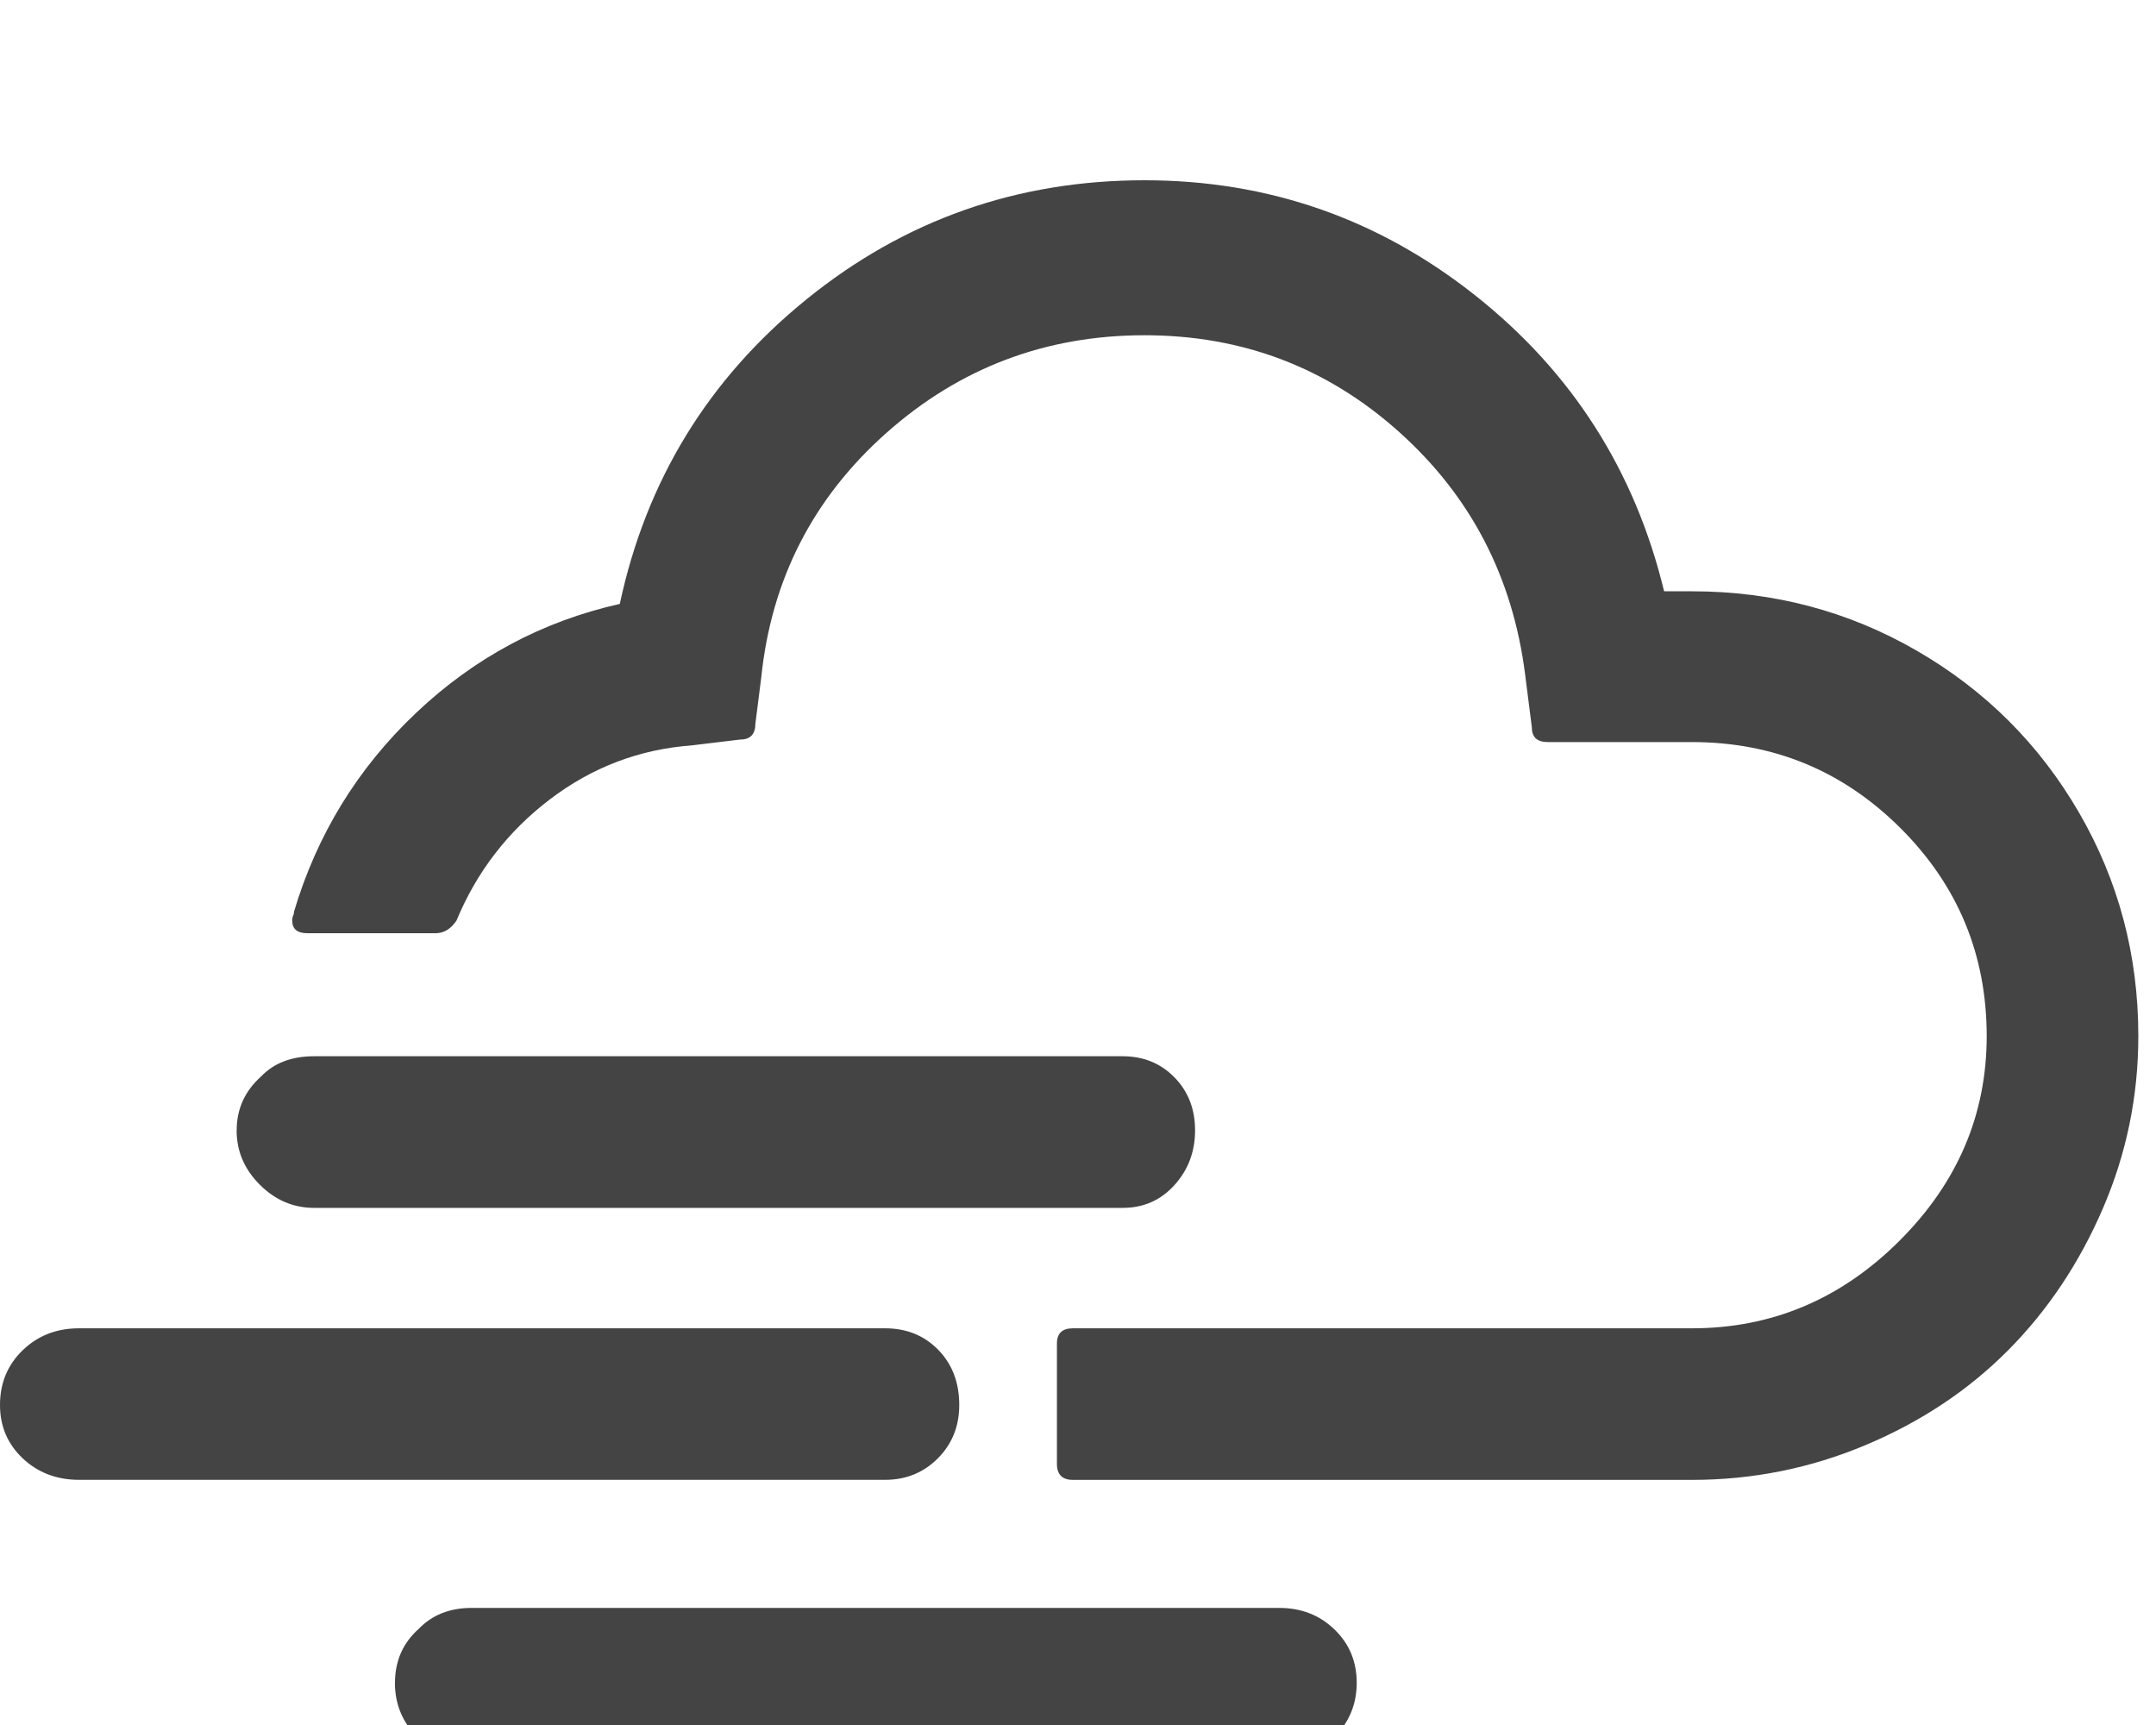 <?xml version="1.0" encoding="utf-8"?>
<!-- Generated by IcoMoon.io -->
<!DOCTYPE svg PUBLIC "-//W3C//DTD SVG 1.1//EN" "http://www.w3.org/Graphics/SVG/1.1/DTD/svg11.dtd">
<svg version="1.1" xmlns="http://www.w3.org/2000/svg" xmlns:xlink="http://www.w3.org/1999/xlink" width="40" height="32" viewBox="0 0 40 32">
<path fill="#444444" d="M0 26.063q0-0.609 0.422-1.016t1.047-0.406h14.953q0.594 0 0.984 0.398t0.391 1.023q0 0.594-0.398 0.992t-0.977 0.398h-14.953q-0.625 0-1.047-0.398t-0.422-0.992zM4.391 20.969q0-0.594 0.453-1 0.359-0.375 0.984-0.375h15q0.578 0 0.961 0.391t0.383 0.984-0.383 1.016-0.961 0.422h-15q-0.578 0-1.008-0.43t-0.43-1.008zM5.422 17.078q0 0.234 0.281 0.234h2.375q0.234 0 0.391-0.234 0.563-1.359 1.734-2.25t2.625-1l0.906-0.109q0.281 0 0.281-0.297l0.109-0.859q0.281-2.719 2.32-4.531t4.789-1.813q2.719 0 4.719 1.789t2.344 4.508l0.125 0.984q0 0.266 0.297 0.266h2.672q2.266 0 3.867 1.594t1.602 3.859q0 2.188-1.625 3.805t-3.844 1.617h-11.484q-0.297 0-0.297 0.281v2.234q0 0.297 0.297 0.297h11.484q1.688 0 3.227-0.648t2.641-1.758 1.758-2.633 0.656-3.195q0-2.25-1.102-4.148t-3.008-3-4.172-1.102h-0.516q-0.813-3.359-3.508-5.492t-6.133-2.133q-3.547 0-6.273 2.211t-3.461 5.648q-2.156 0.484-3.781 2.023t-2.266 3.695v0.031q-0.031 0.063-0.031 0.125zM7.328 31.219q0-0.609 0.438-1 0.375-0.391 0.984-0.391h14.984q0.609 0 1.023 0.398t0.414 0.992-0.422 1.016-1.016 0.422h-14.984q-0.578 0-1-0.422t-0.422-1.016z"></path>
</svg>

